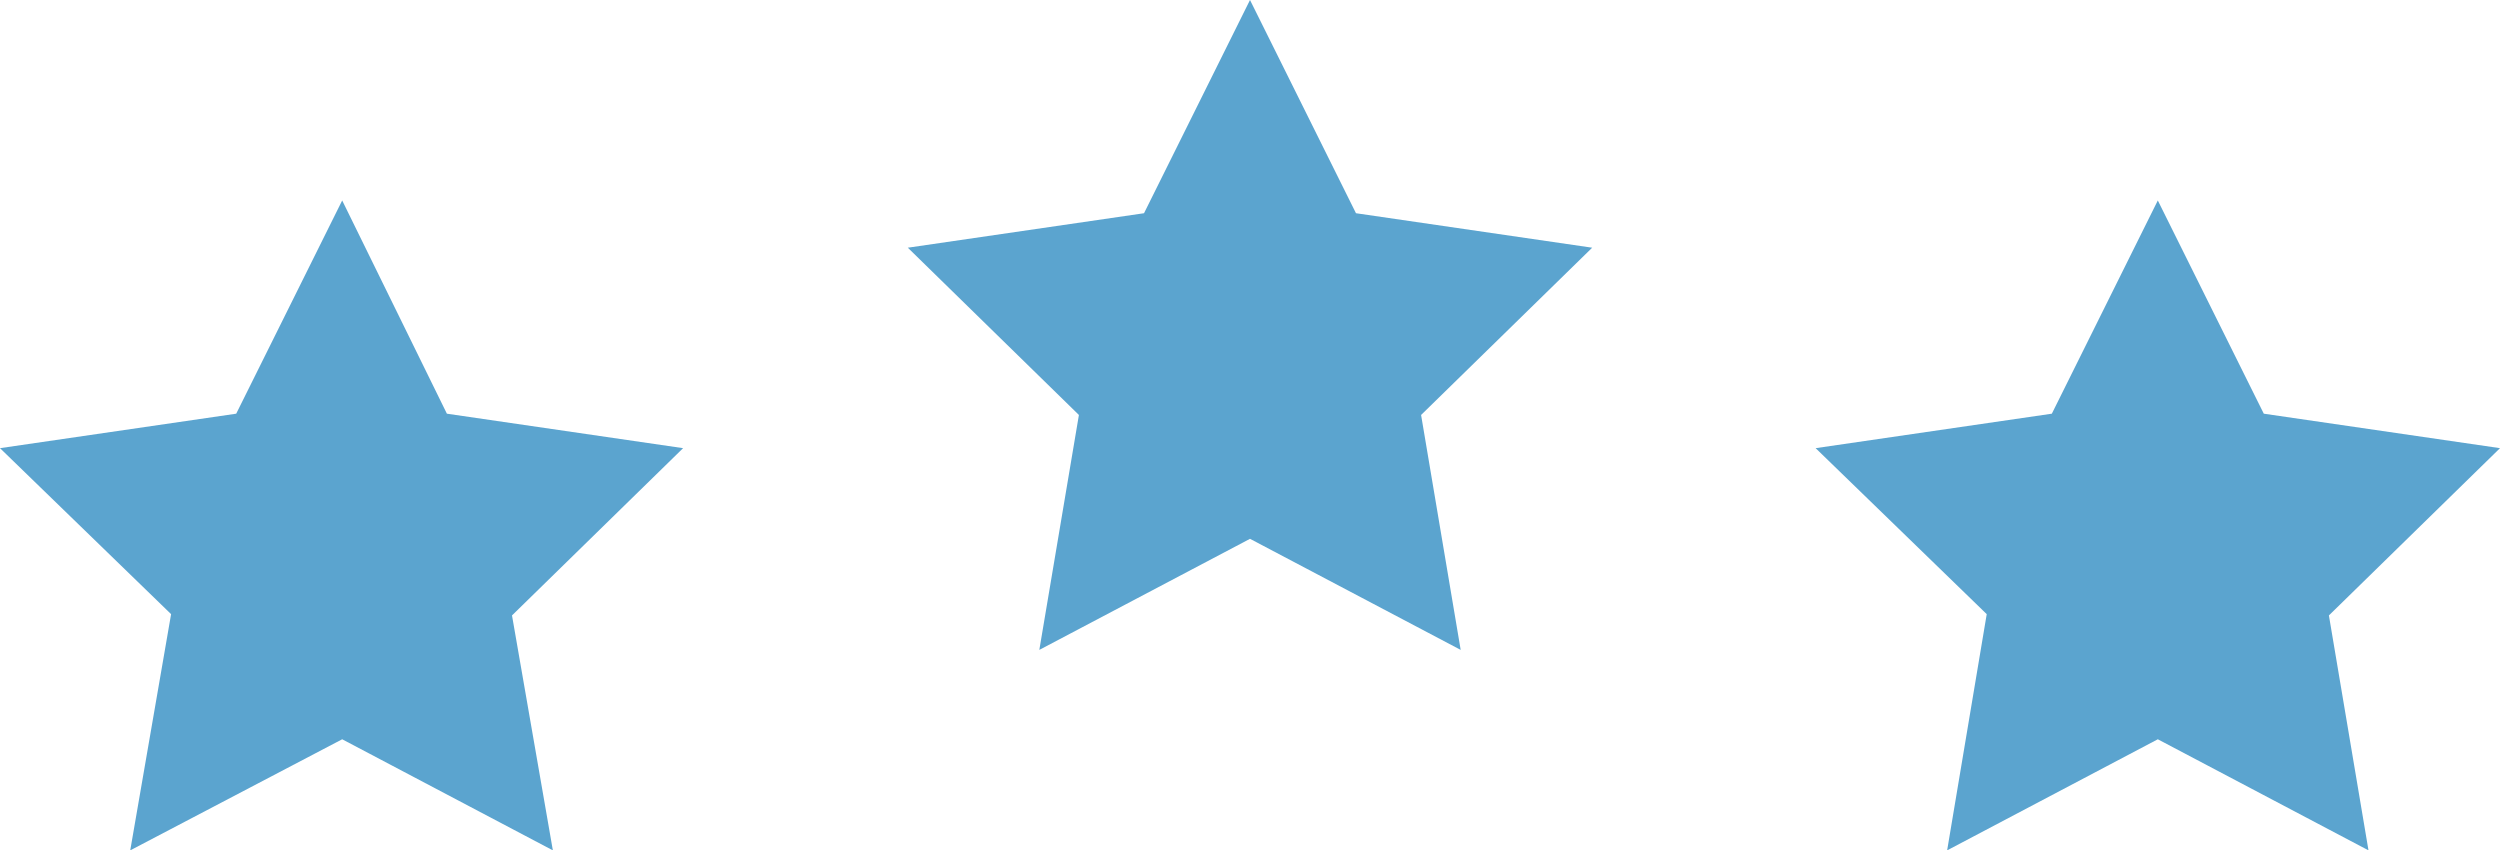 <?xml version="1.0" encoding="utf-8"?>
<!-- Generator: Adobe Illustrator 24.1.0, SVG Export Plug-In . SVG Version: 6.00 Build 0)  -->
<svg version="1.1" id="Layer_1" xmlns="http://www.w3.org/2000/svg" xmlns:xlink="http://www.w3.org/1999/xlink" x="0px" y="0px"
	 viewBox="0 0 195.8 66.6" style="enable-background:new 0 0 195.8 66.6;" xml:space="preserve">
<g id="Layer_2_1_">
	<g id="Layer_2-2">
		<polygon style="fill:#5ba4cf;" points="111.3,32.5 114.4,50.9 97.9,42.2 81.4,50.9 84.5,32.5 71.1,19.4 89.6,16.7 97.9,0 
			106.2,16.7 124.7,19.4 		"/>
		<polygon style="fill:#5ba4cf;" points="182.4,48.2 185.5,66.6 169,57.9 152.5,66.6 155.6,48.1 142.2,35.1 160.7,32.4 169,15.7 
			177.3,32.4 195.8,35.1 		"/>
		<polygon style="fill:#5ba4cf;" points="40.1,48.2 43.3,66.6 26.8,57.9 10.2,66.6 13.4,48.1 0,35.1 18.5,32.4 26.8,15.7 35,32.4 
			53.5,35.1 		"/>
	</g>
</g>
</svg>
